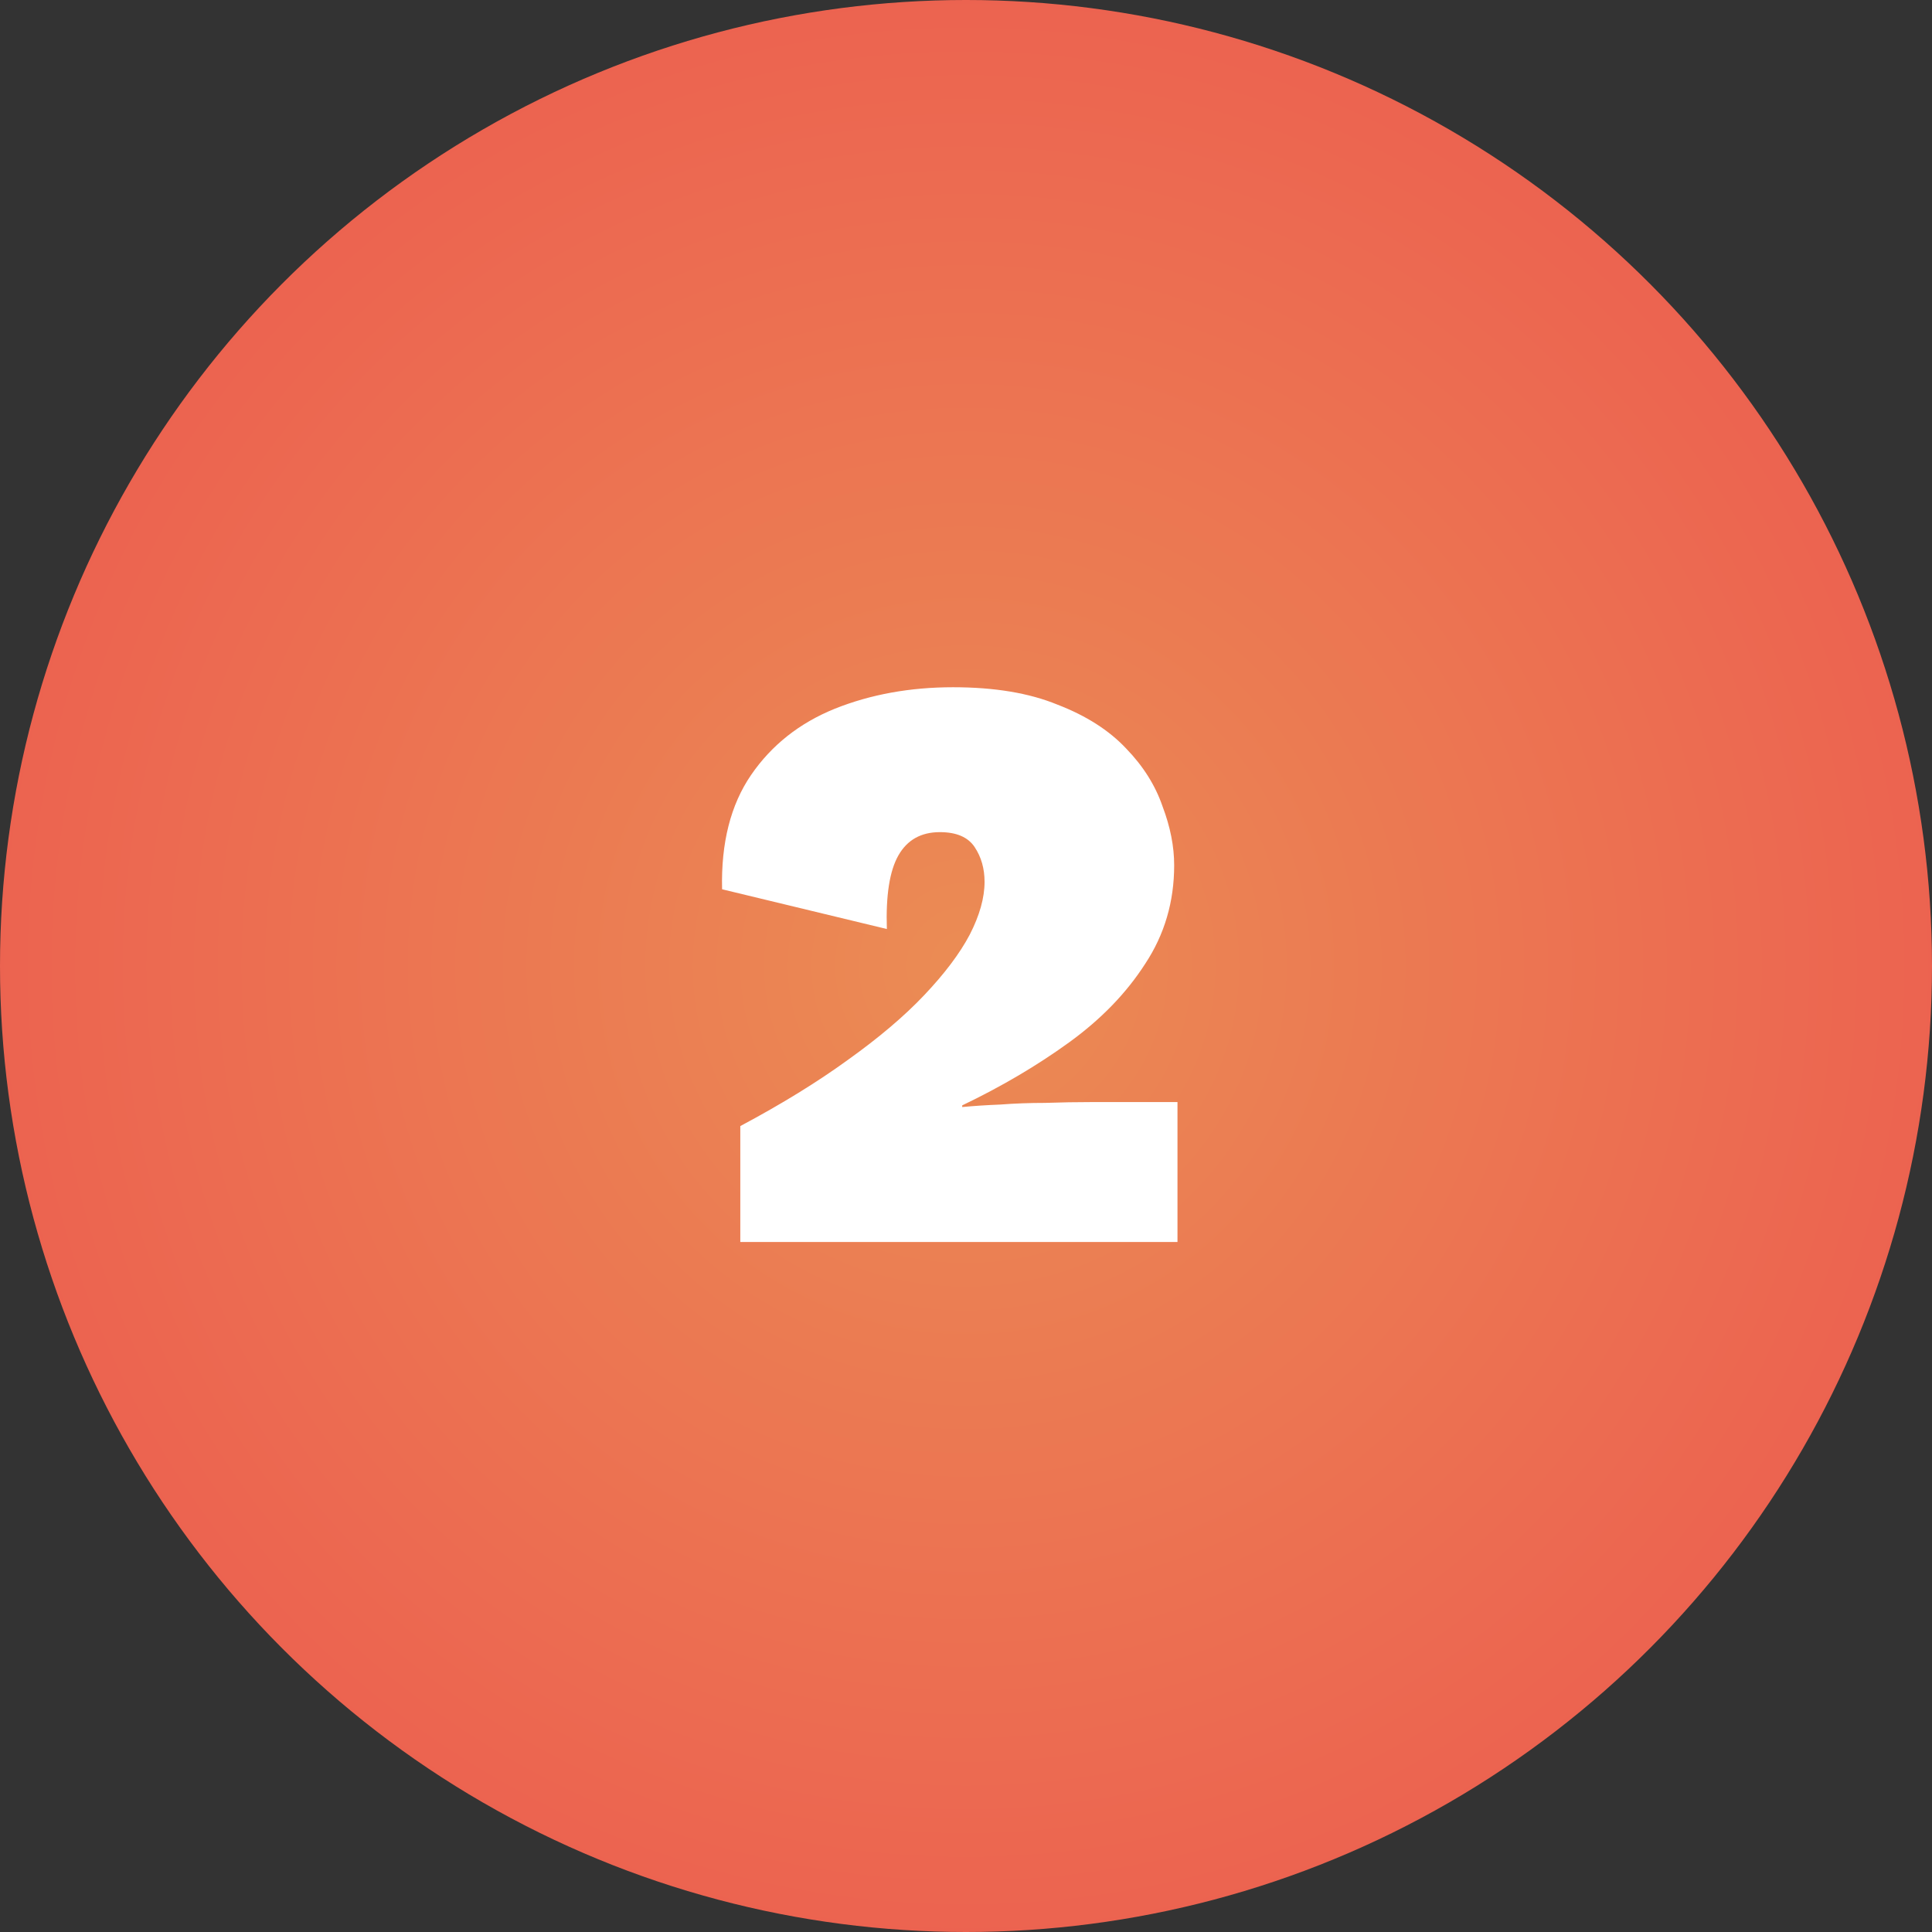 <svg width="56" height="56" viewBox="0 0 56 56" fill="none" xmlns="http://www.w3.org/2000/svg">
<rect x="0" y="0" width="56" height="56" fill="#333333" stroke="none"/>
<circle cx="28" cy="28" r="28" fill="url(#paint0_radial_4943_1320)"/>
<path d="M21.458 36V32.64C22.658 32 23.698 31.36 24.578 30.72C25.474 30.08 26.21 29.456 26.786 28.848C27.378 28.224 27.818 27.64 28.106 27.096C28.394 26.536 28.538 26.024 28.538 25.56C28.538 25.176 28.442 24.84 28.25 24.552C28.058 24.264 27.722 24.12 27.242 24.12C26.698 24.12 26.298 24.344 26.042 24.792C25.786 25.24 25.674 25.952 25.706 26.928L20.93 25.776C20.898 24.432 21.178 23.328 21.77 22.464C22.362 21.6 23.17 20.96 24.194 20.544C25.234 20.128 26.378 19.92 27.626 19.92C28.826 19.92 29.834 20.088 30.65 20.424C31.482 20.744 32.146 21.168 32.642 21.696C33.138 22.208 33.49 22.768 33.698 23.376C33.922 23.968 34.034 24.536 34.034 25.08C34.034 26.136 33.754 27.088 33.194 27.936C32.65 28.784 31.914 29.544 30.986 30.216C30.058 30.888 29.026 31.496 27.89 32.04V32.088C28.226 32.056 28.594 32.032 28.994 32.016C29.41 31.984 29.842 31.968 30.29 31.968C30.754 31.952 31.21 31.944 31.658 31.944H34.13V36H21.458Z" fill="white"/>
<defs>
<radialGradient id="paint0_radial_4943_1320" cx="0" cy="0" r="1" gradientUnits="userSpaceOnUse" gradientTransform="translate(28 28) rotate(90) scale(28)">
<stop stop-color="#EB8C54"/>
<stop offset="1" stop-color="#EC6350"/>
</radialGradient>
</defs>
</svg>
